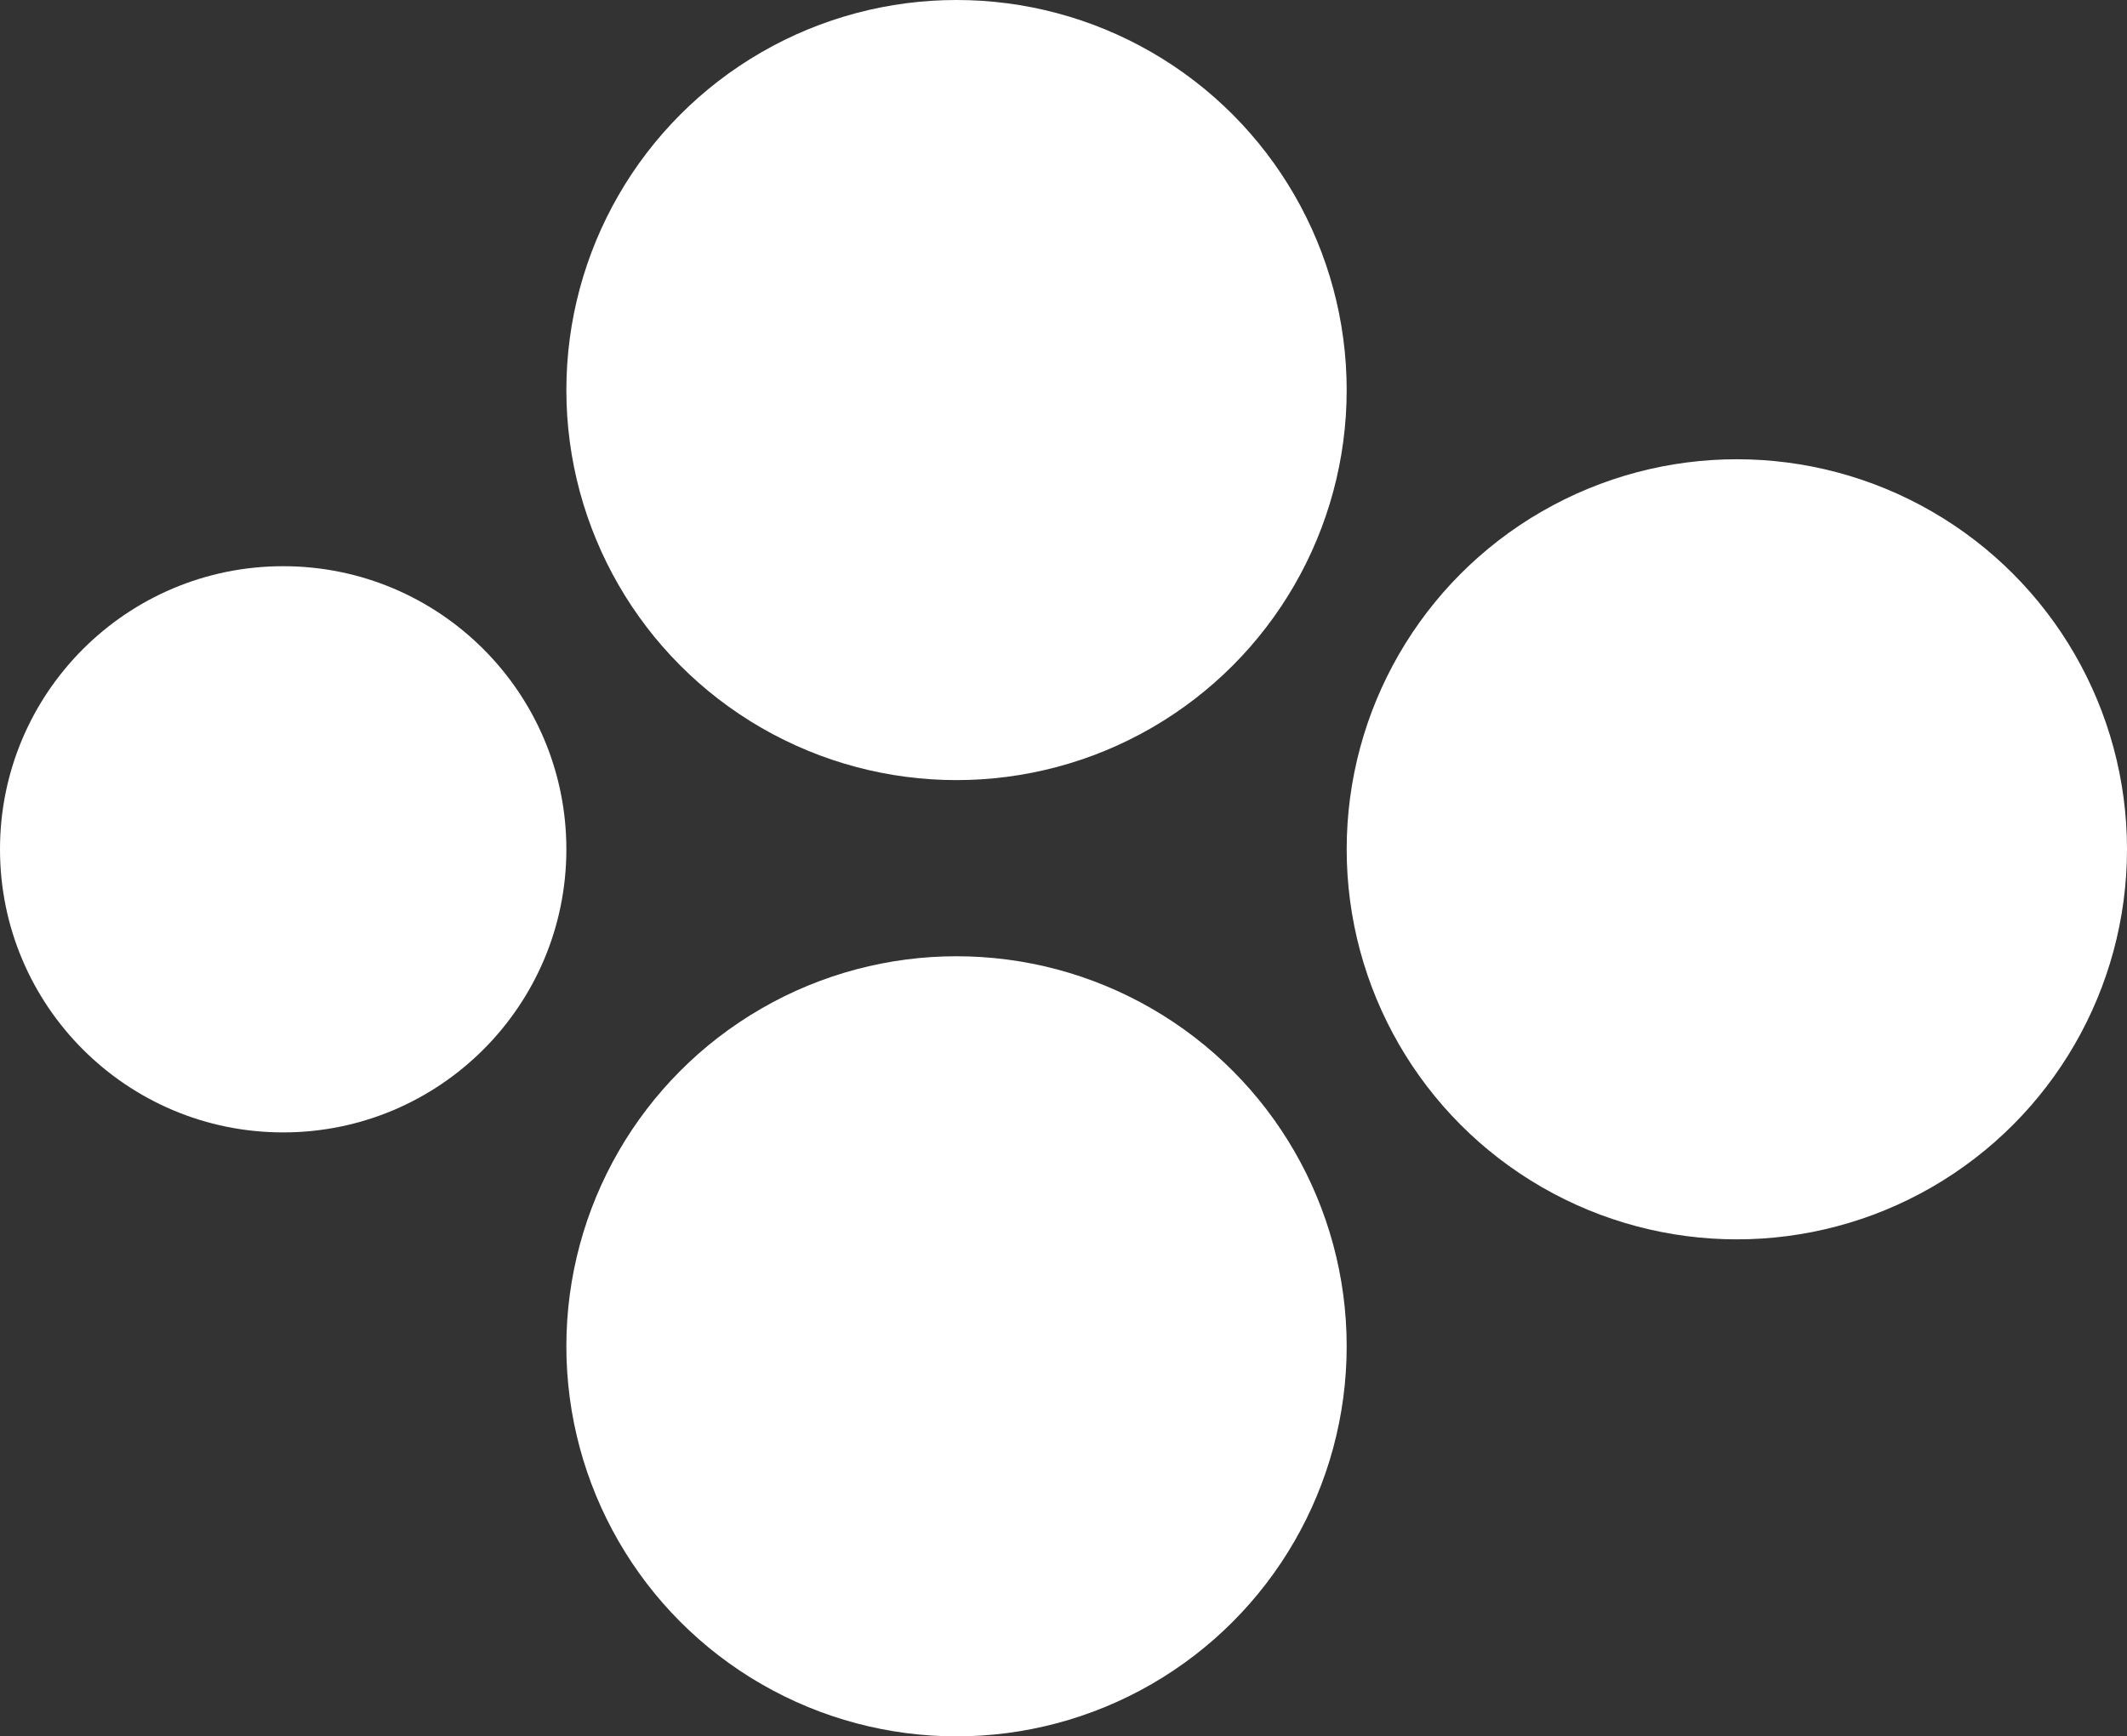 <svg width="338" height="276" viewBox="0 0 338 276" fill="none" xmlns="http://www.w3.org/2000/svg">
<rect x="0" y="0" width="338" height="276" fill="#333333" stroke="none"/>
<circle cx="152" cy="62" r="62" fill="white"/>
<circle cx="276" cy="135" r="62" fill="white"/>
<circle cx="45" cy="135" r="45" fill="white"/>
<circle cx="152" cy="214" r="62" fill="white"/>
</svg>
